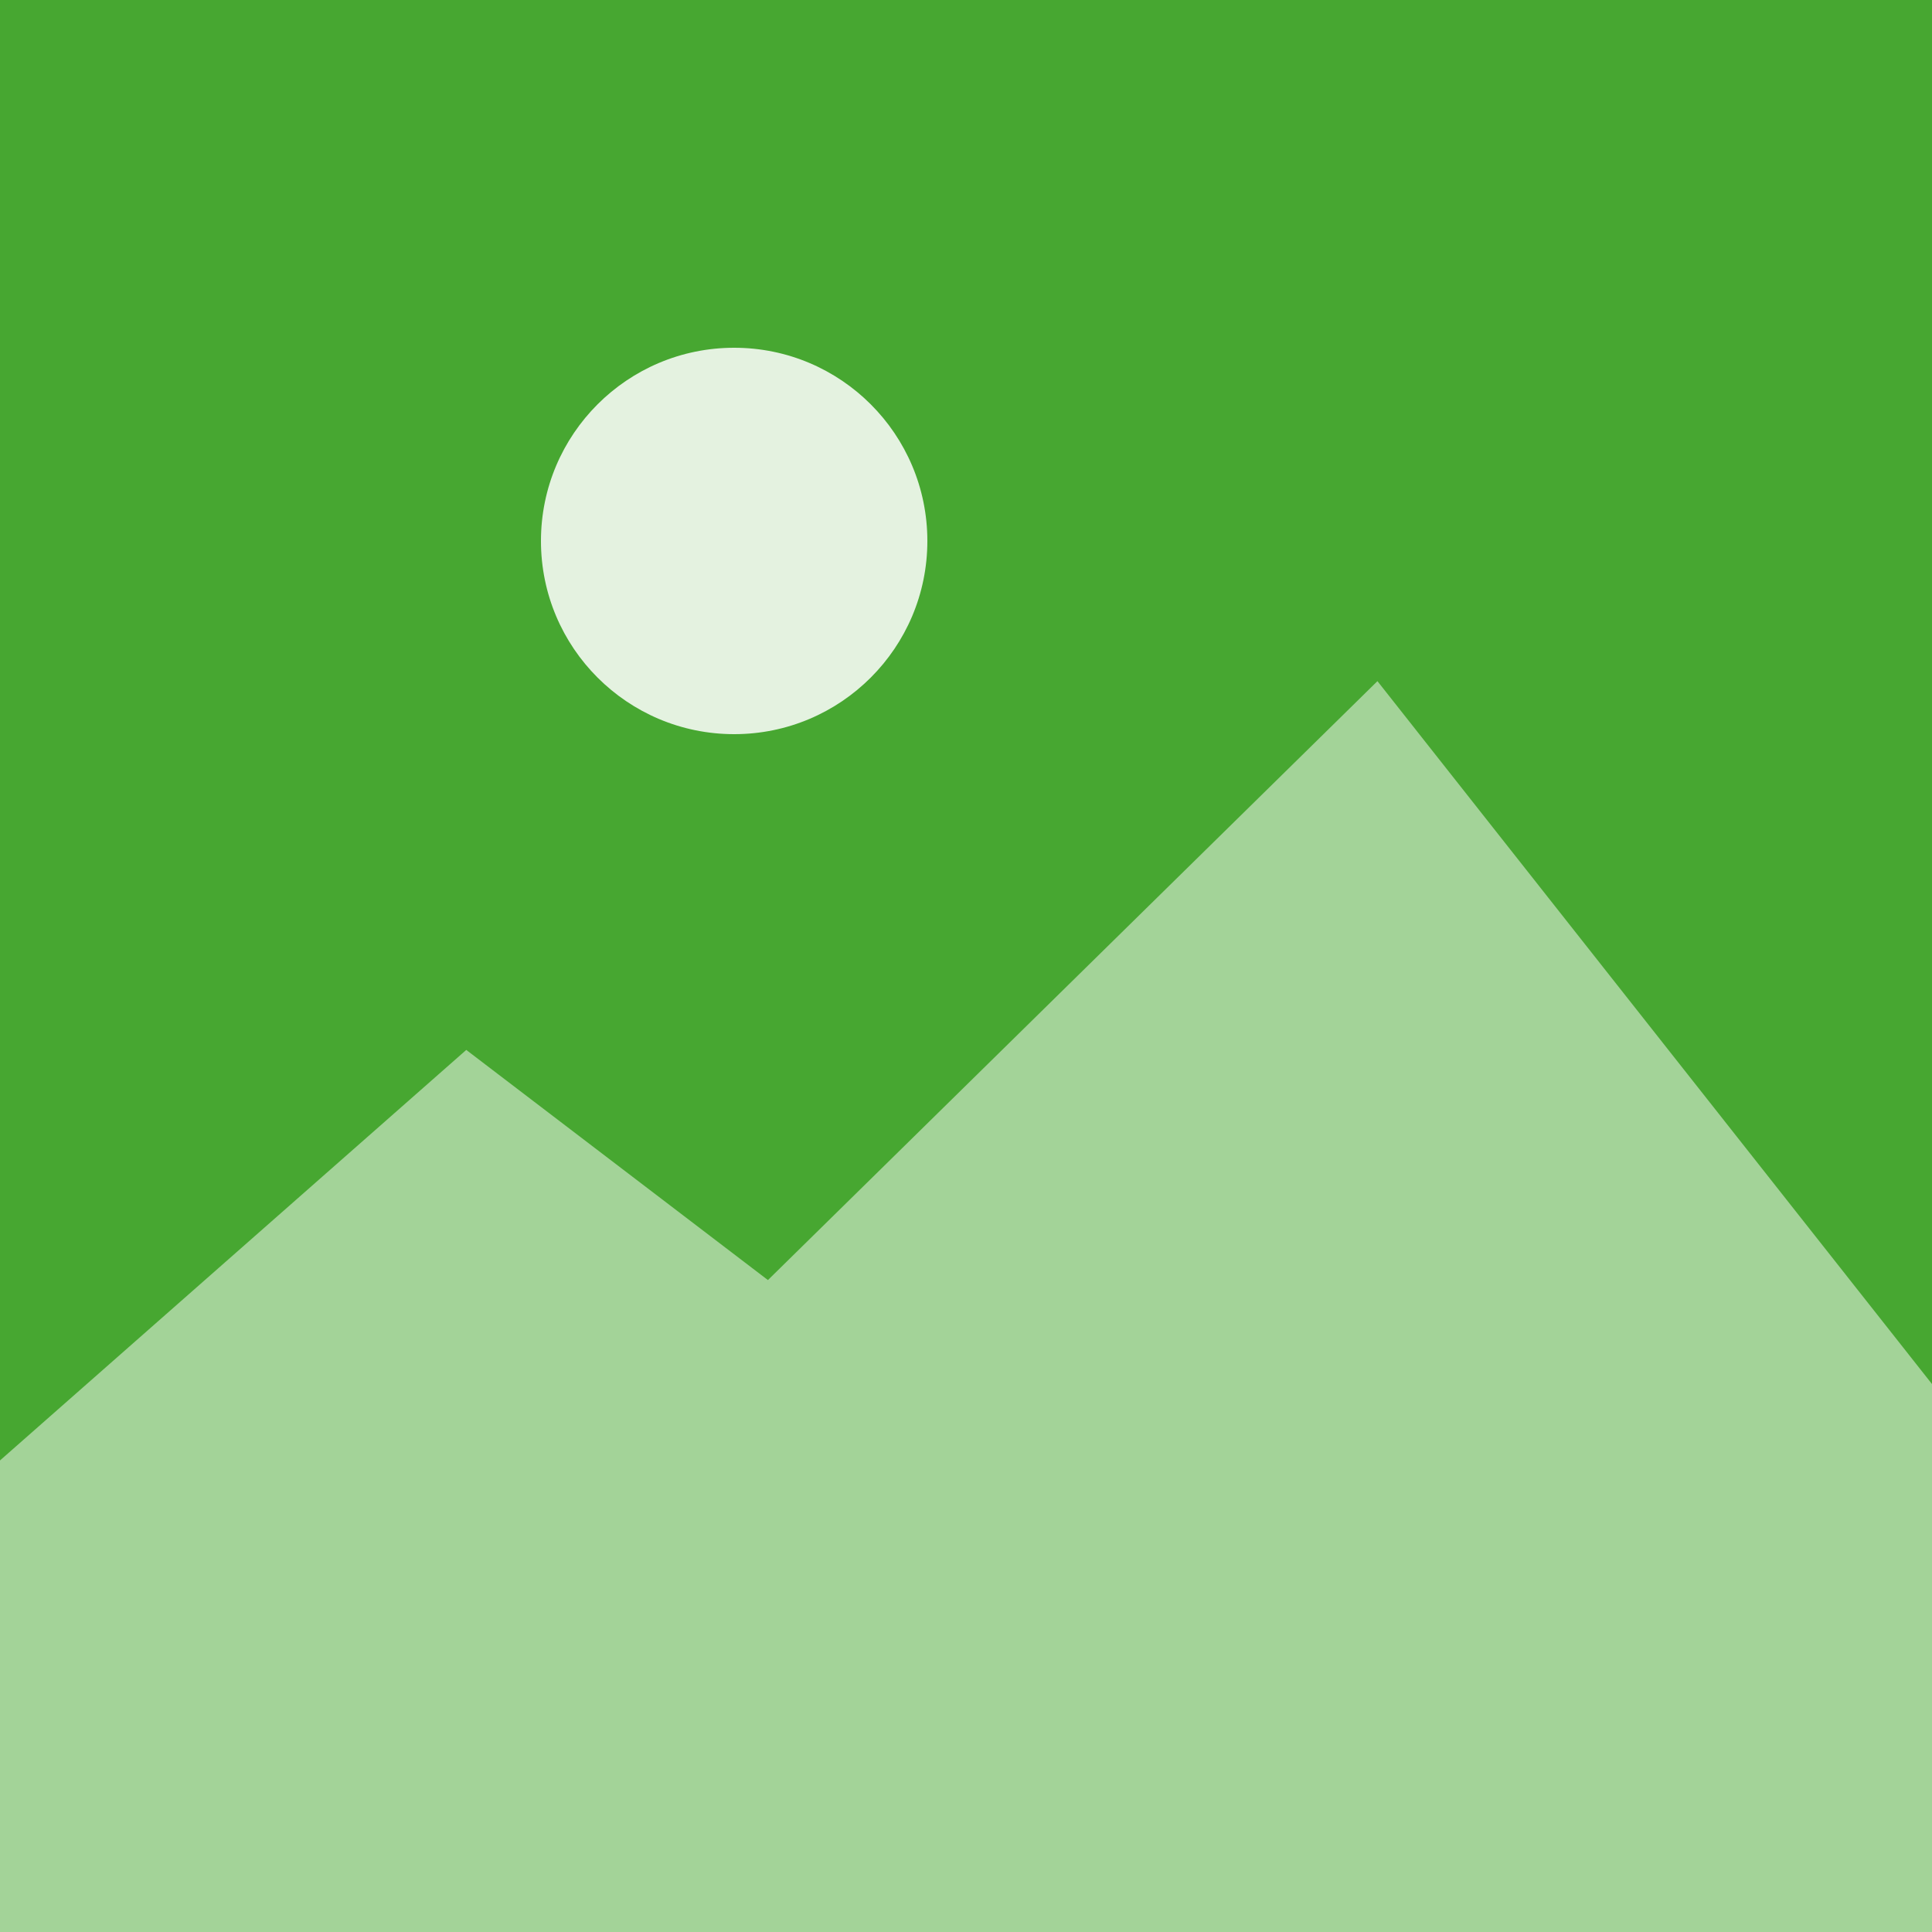 <svg xmlns="http://www.w3.org/2000/svg" xmlns:xlink="http://www.w3.org/1999/xlink" width="50" height="50" viewBox="0 0 50 50">
  <rect x="0" y="0" width="50" height="50" fill="#333333" stroke="none"/>
  <defs>
    <clipPath id="clip-thumbnail-image">
      <rect width="50" height="50"/>
    </clipPath>
  </defs>
  <g id="thumbnail-image" clip-path="url(#clip-thumbnail-image)">
    <rect width="50" height="50" fill="#47a731"/>
    <path id="Path_3" data-name="Path 3" d="M1771.171,786.864l17.823-15.692,7.807,5.956,15.774-15.5,18.377,23.293v9.705h-59.781Z" transform="translate(-1776.927 -744)" fill="#fff" opacity="0.5"/>
    <circle id="Ellipse_15" data-name="Ellipse 15" cx="5" cy="5" r="5" transform="translate(14 9)" fill="#fff" opacity="0.85"/>
  </g>
</svg>
